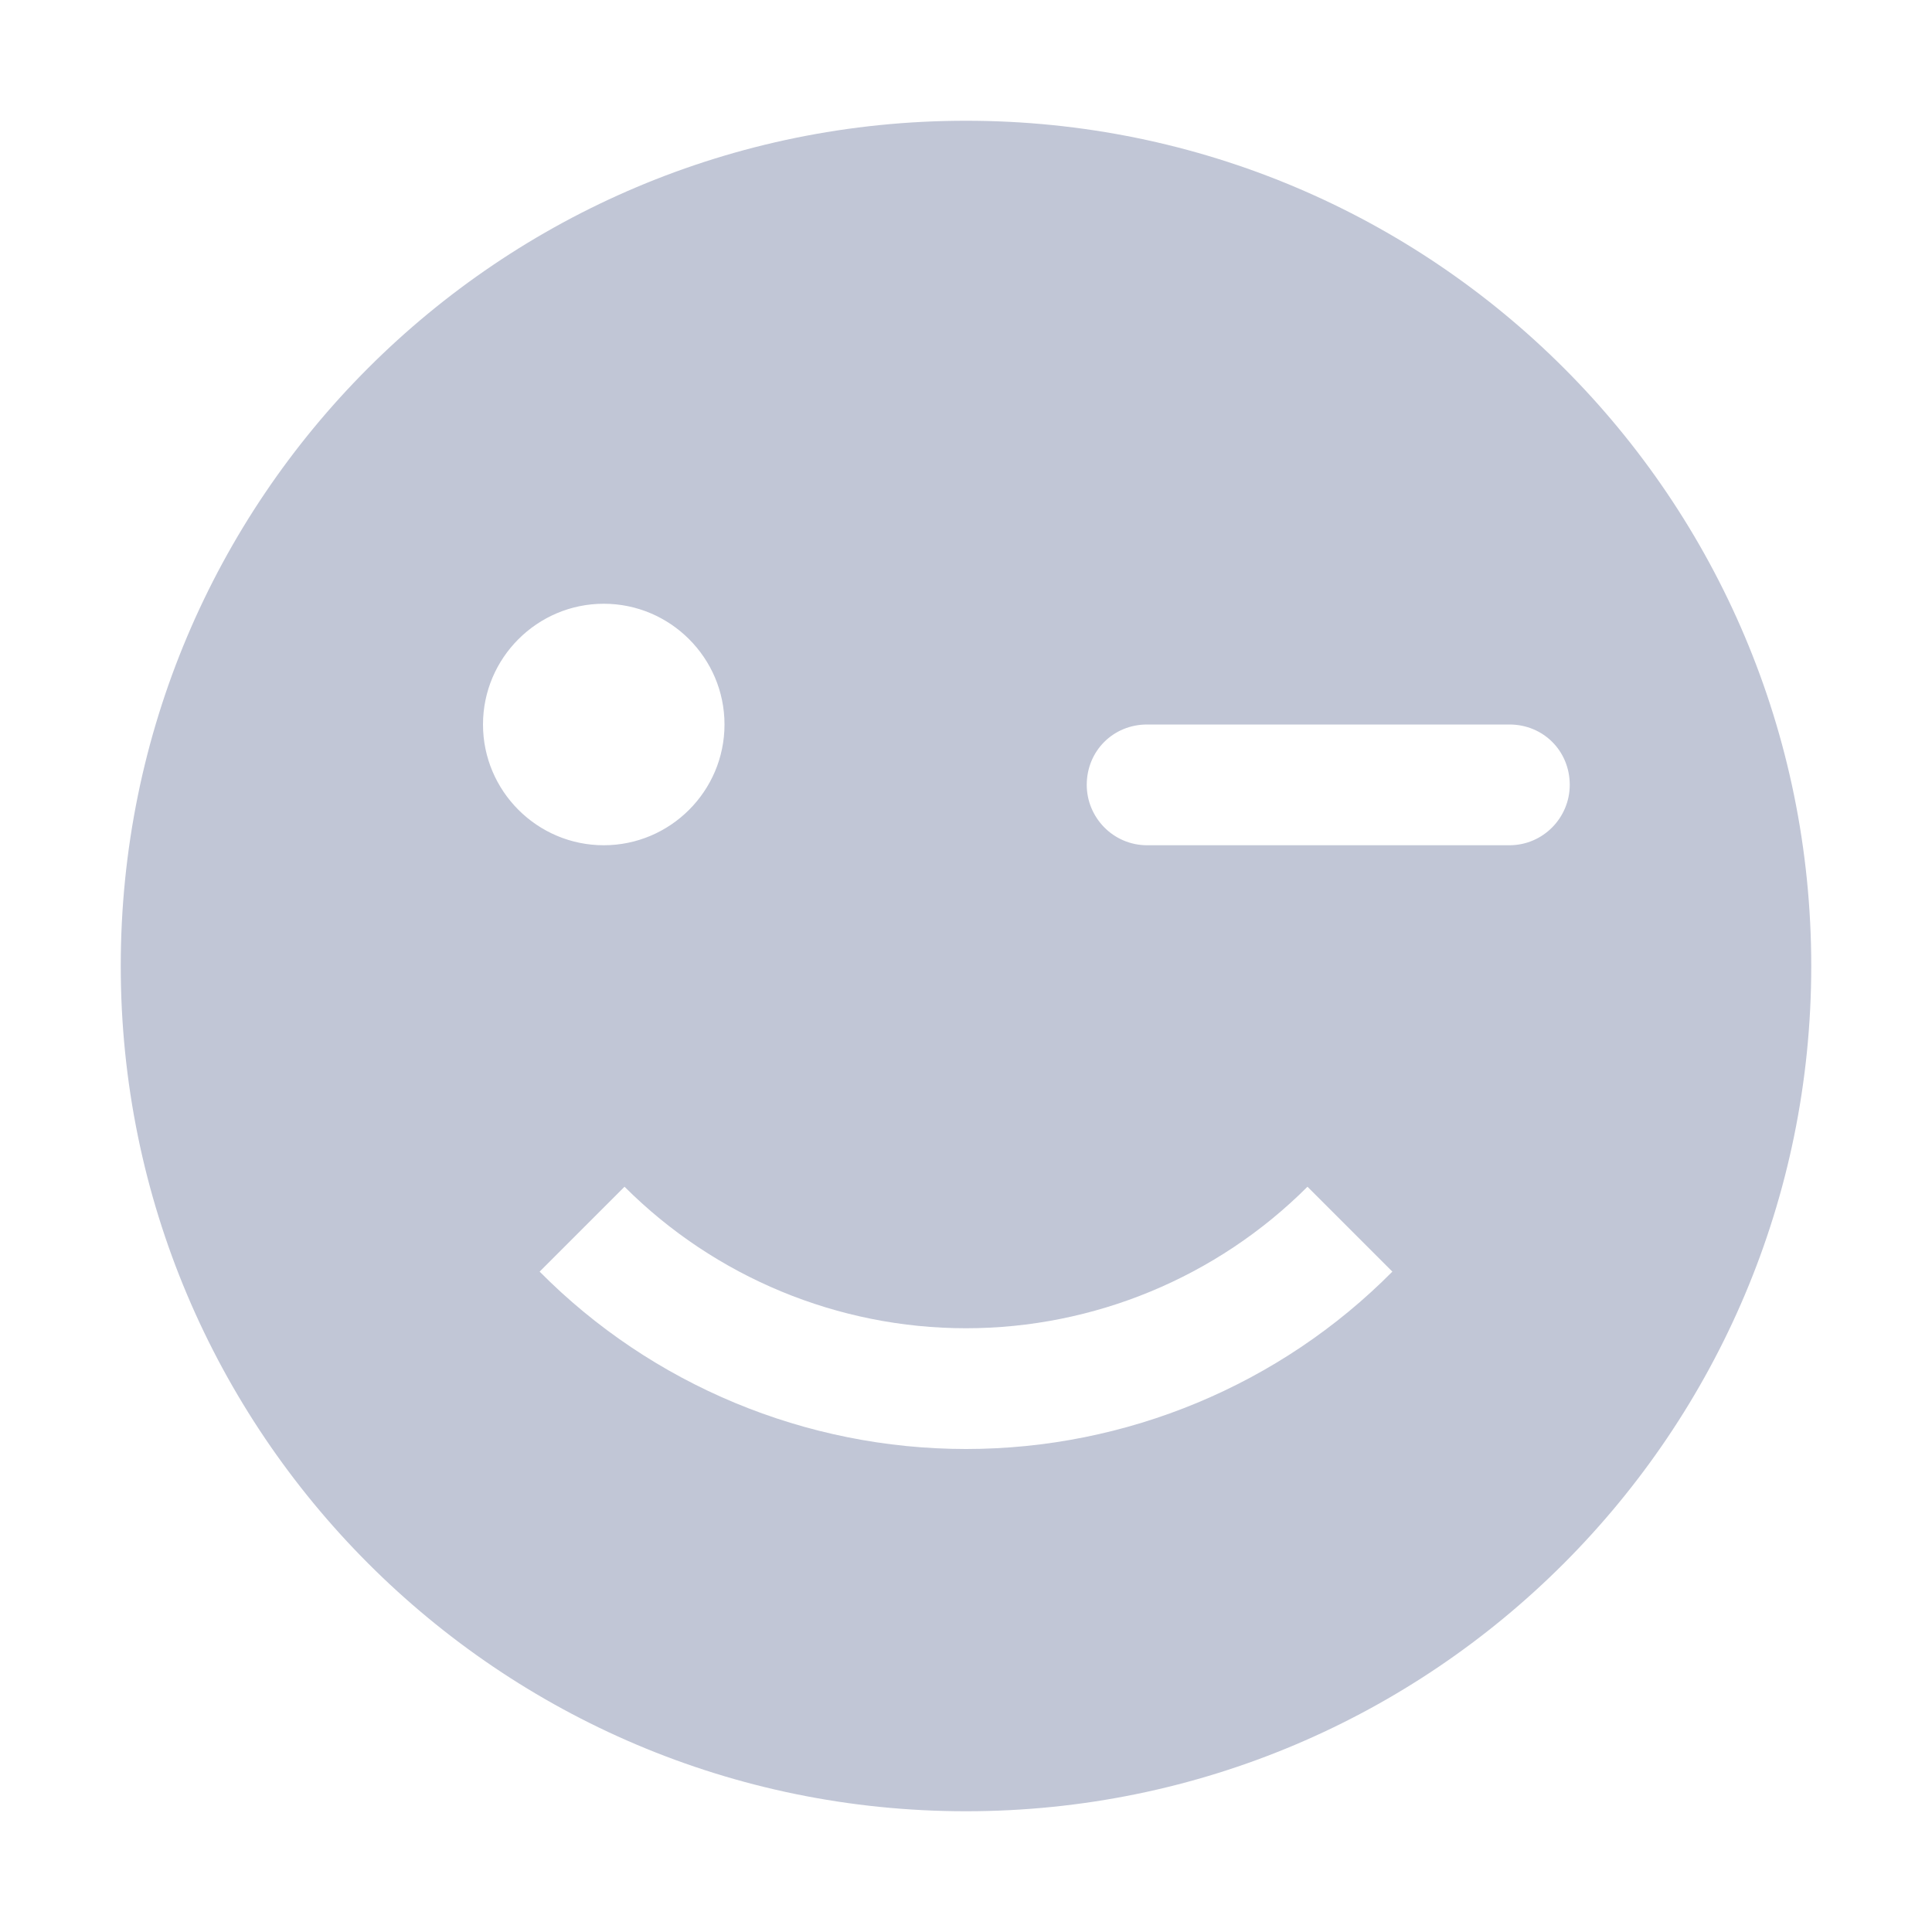 
<svg xmlns="http://www.w3.org/2000/svg" xmlns:xlink="http://www.w3.org/1999/xlink" width="16px" height="16px" viewBox="0 0 16 16" version="1.1">
<g id="surface1">
<path style=" stroke:none;fill-rule:nonzero;fill:#c1c6d6;fill-opacity:1;" d="M 8 1 C 4.129 1 1 4.129 1 8 C 1 11.859 4.129 15 8 15 C 11.871 15 15 11.859 15 8 C 15 4.129 11.871 1 8 1 Z M 5 5 C 5.551 5 6 5.449 6 6 C 6 6.551 5.551 7 5 7 C 4.449 7 4 6.551 4 6 C 4 5.449 4.449 5 5 5 Z M 9.5 6 L 12.5 6 C 12.781 6 13 6.219 13 6.5 C 13 6.77 12.781 7 12.5 7 L 9.5 7 C 9.219 7 9 6.77 9 6.5 C 9 6.219 9.219 6 9.5 6 Z M 5.172 9.828 C 5.922 10.578 6.941 11 8 11 C 9.059 11 10.078 10.578 10.828 9.828 L 11.531 10.531 C 10.602 11.469 9.328 12 8 12 C 6.672 12 5.398 11.469 4.469 10.531 Z M 5.172 9.828 "/>
</g>
</svg>
